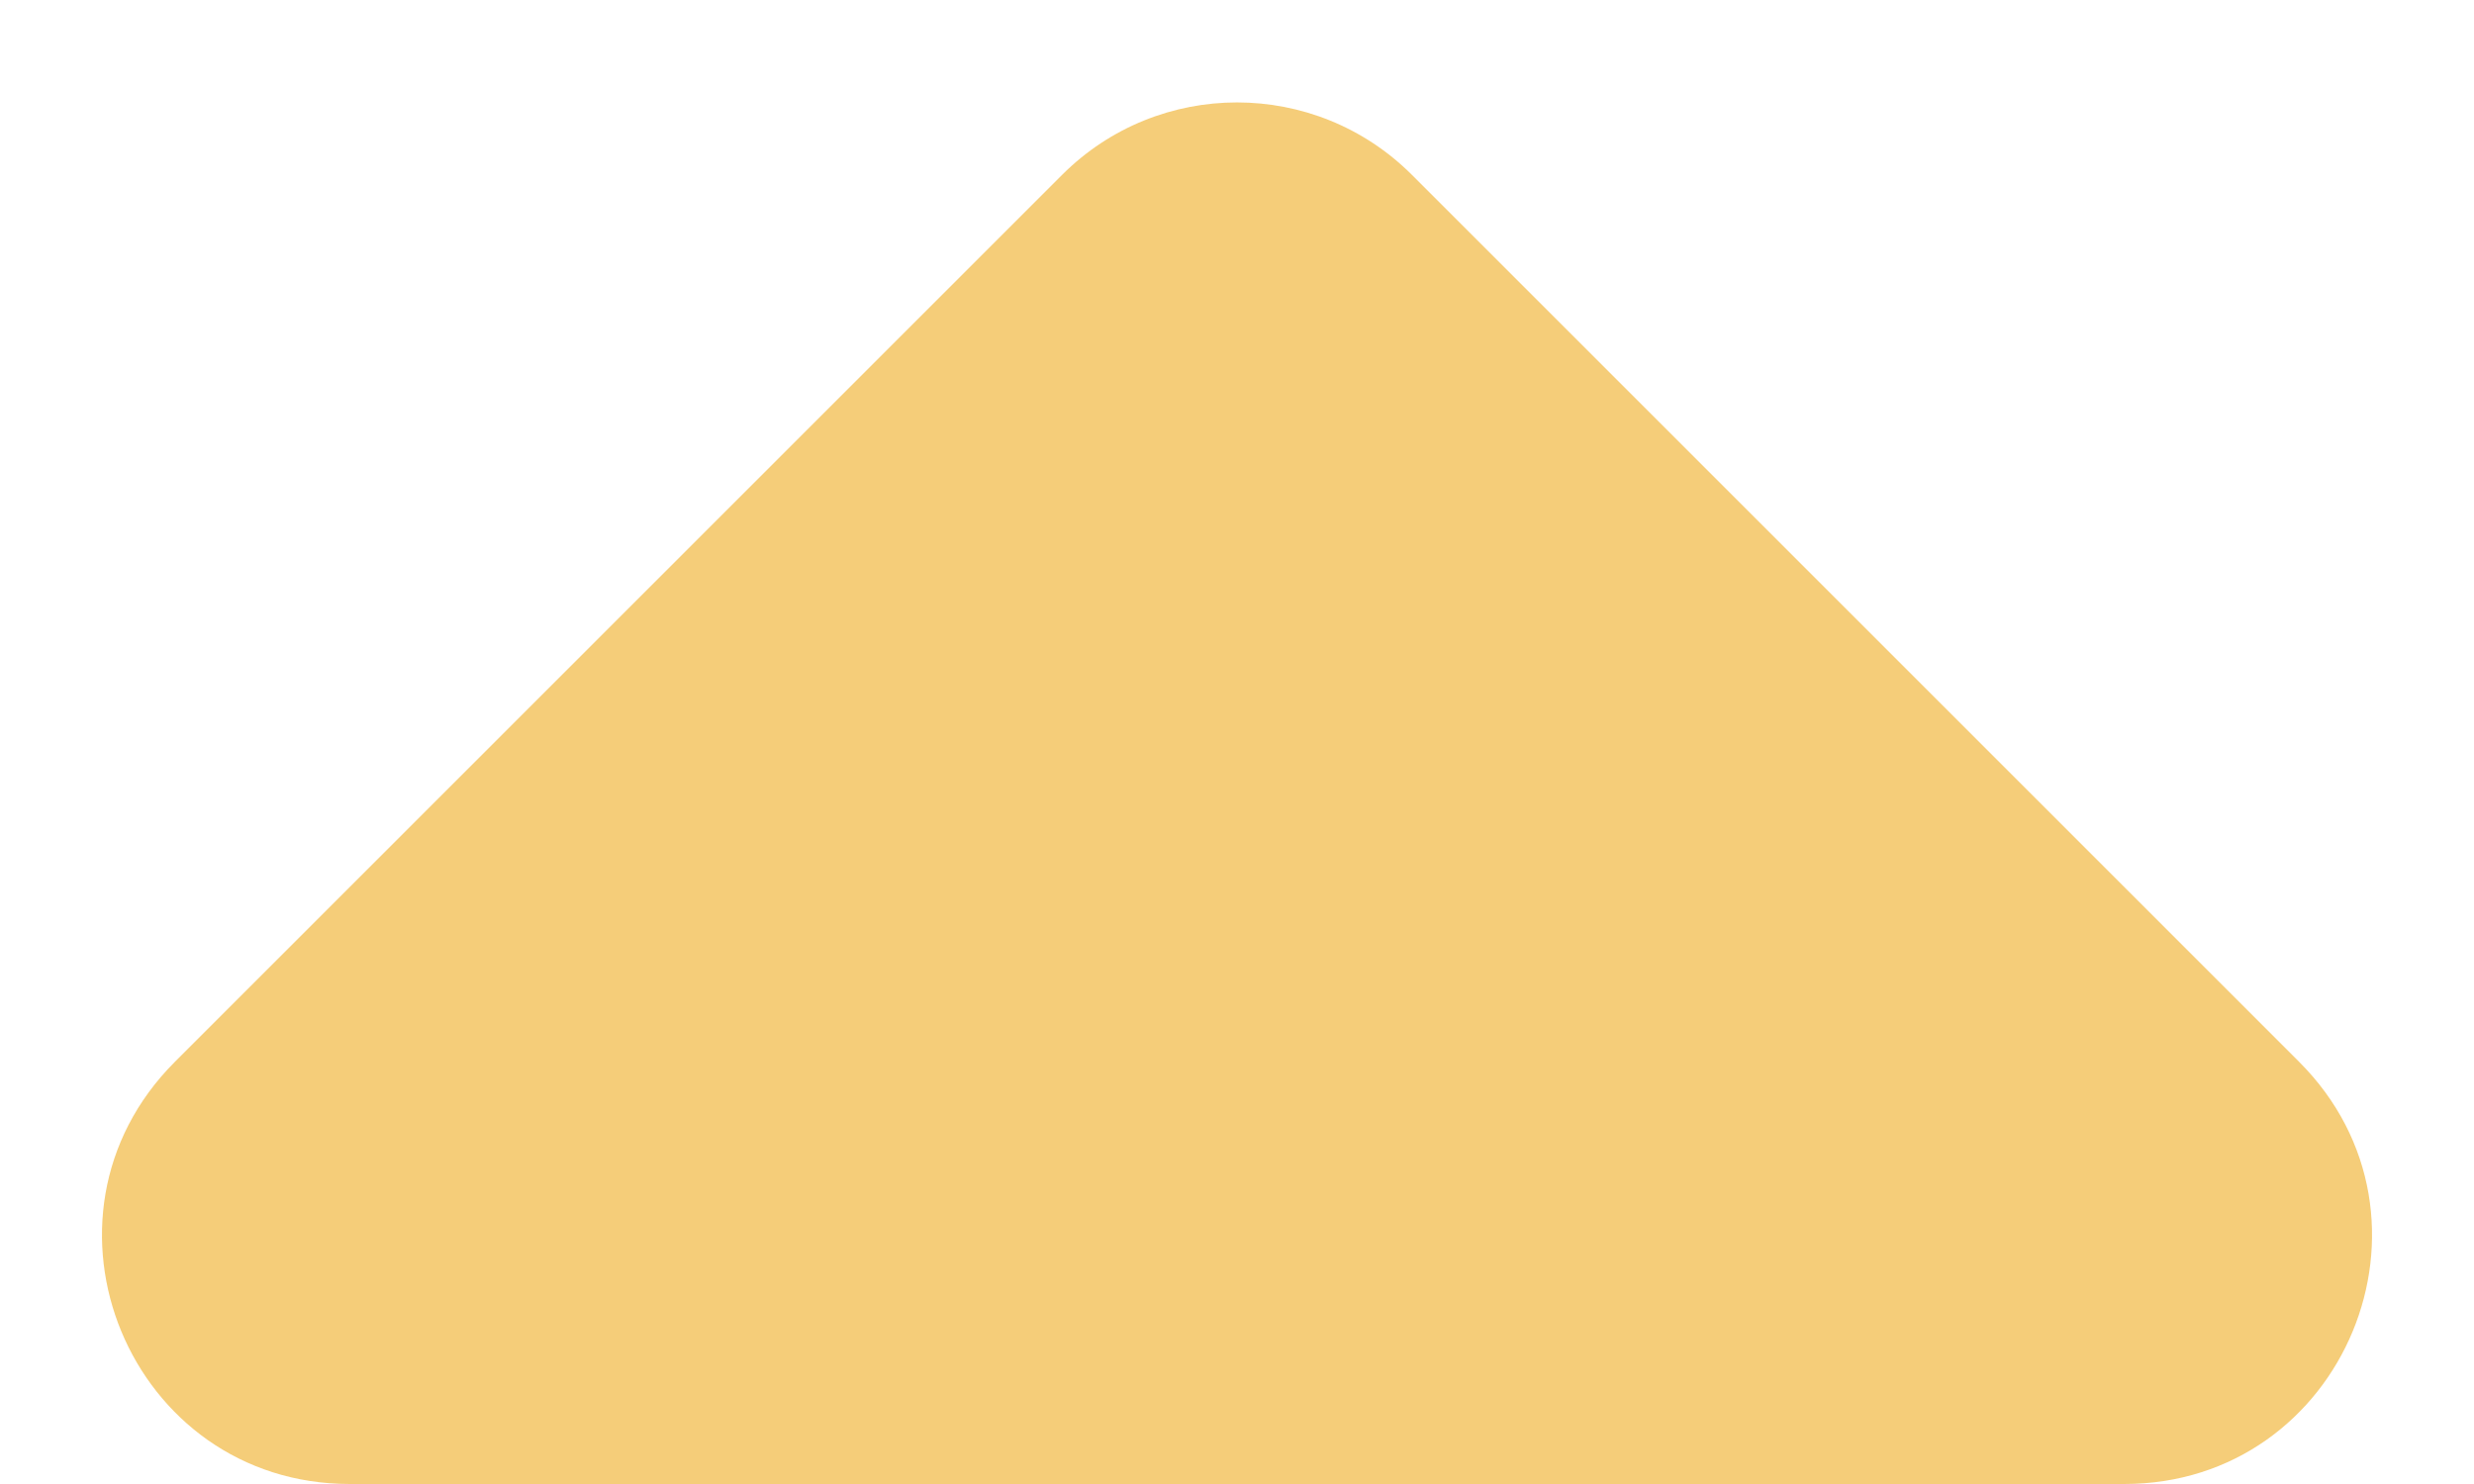 <svg width="20" height="12" viewBox="0 0 20 12" fill="none" xmlns="http://www.w3.org/2000/svg">
<path d="M8.586 1.414C9.367 0.633 10.633 0.633 11.414 1.414L18.586 8.586C19.846 9.846 18.953 12 17.172 12L2.828 12C1.047 12 0.154 9.846 1.414 8.586L8.586 1.414Z" fill="#F5CD79"/>
</svg>
